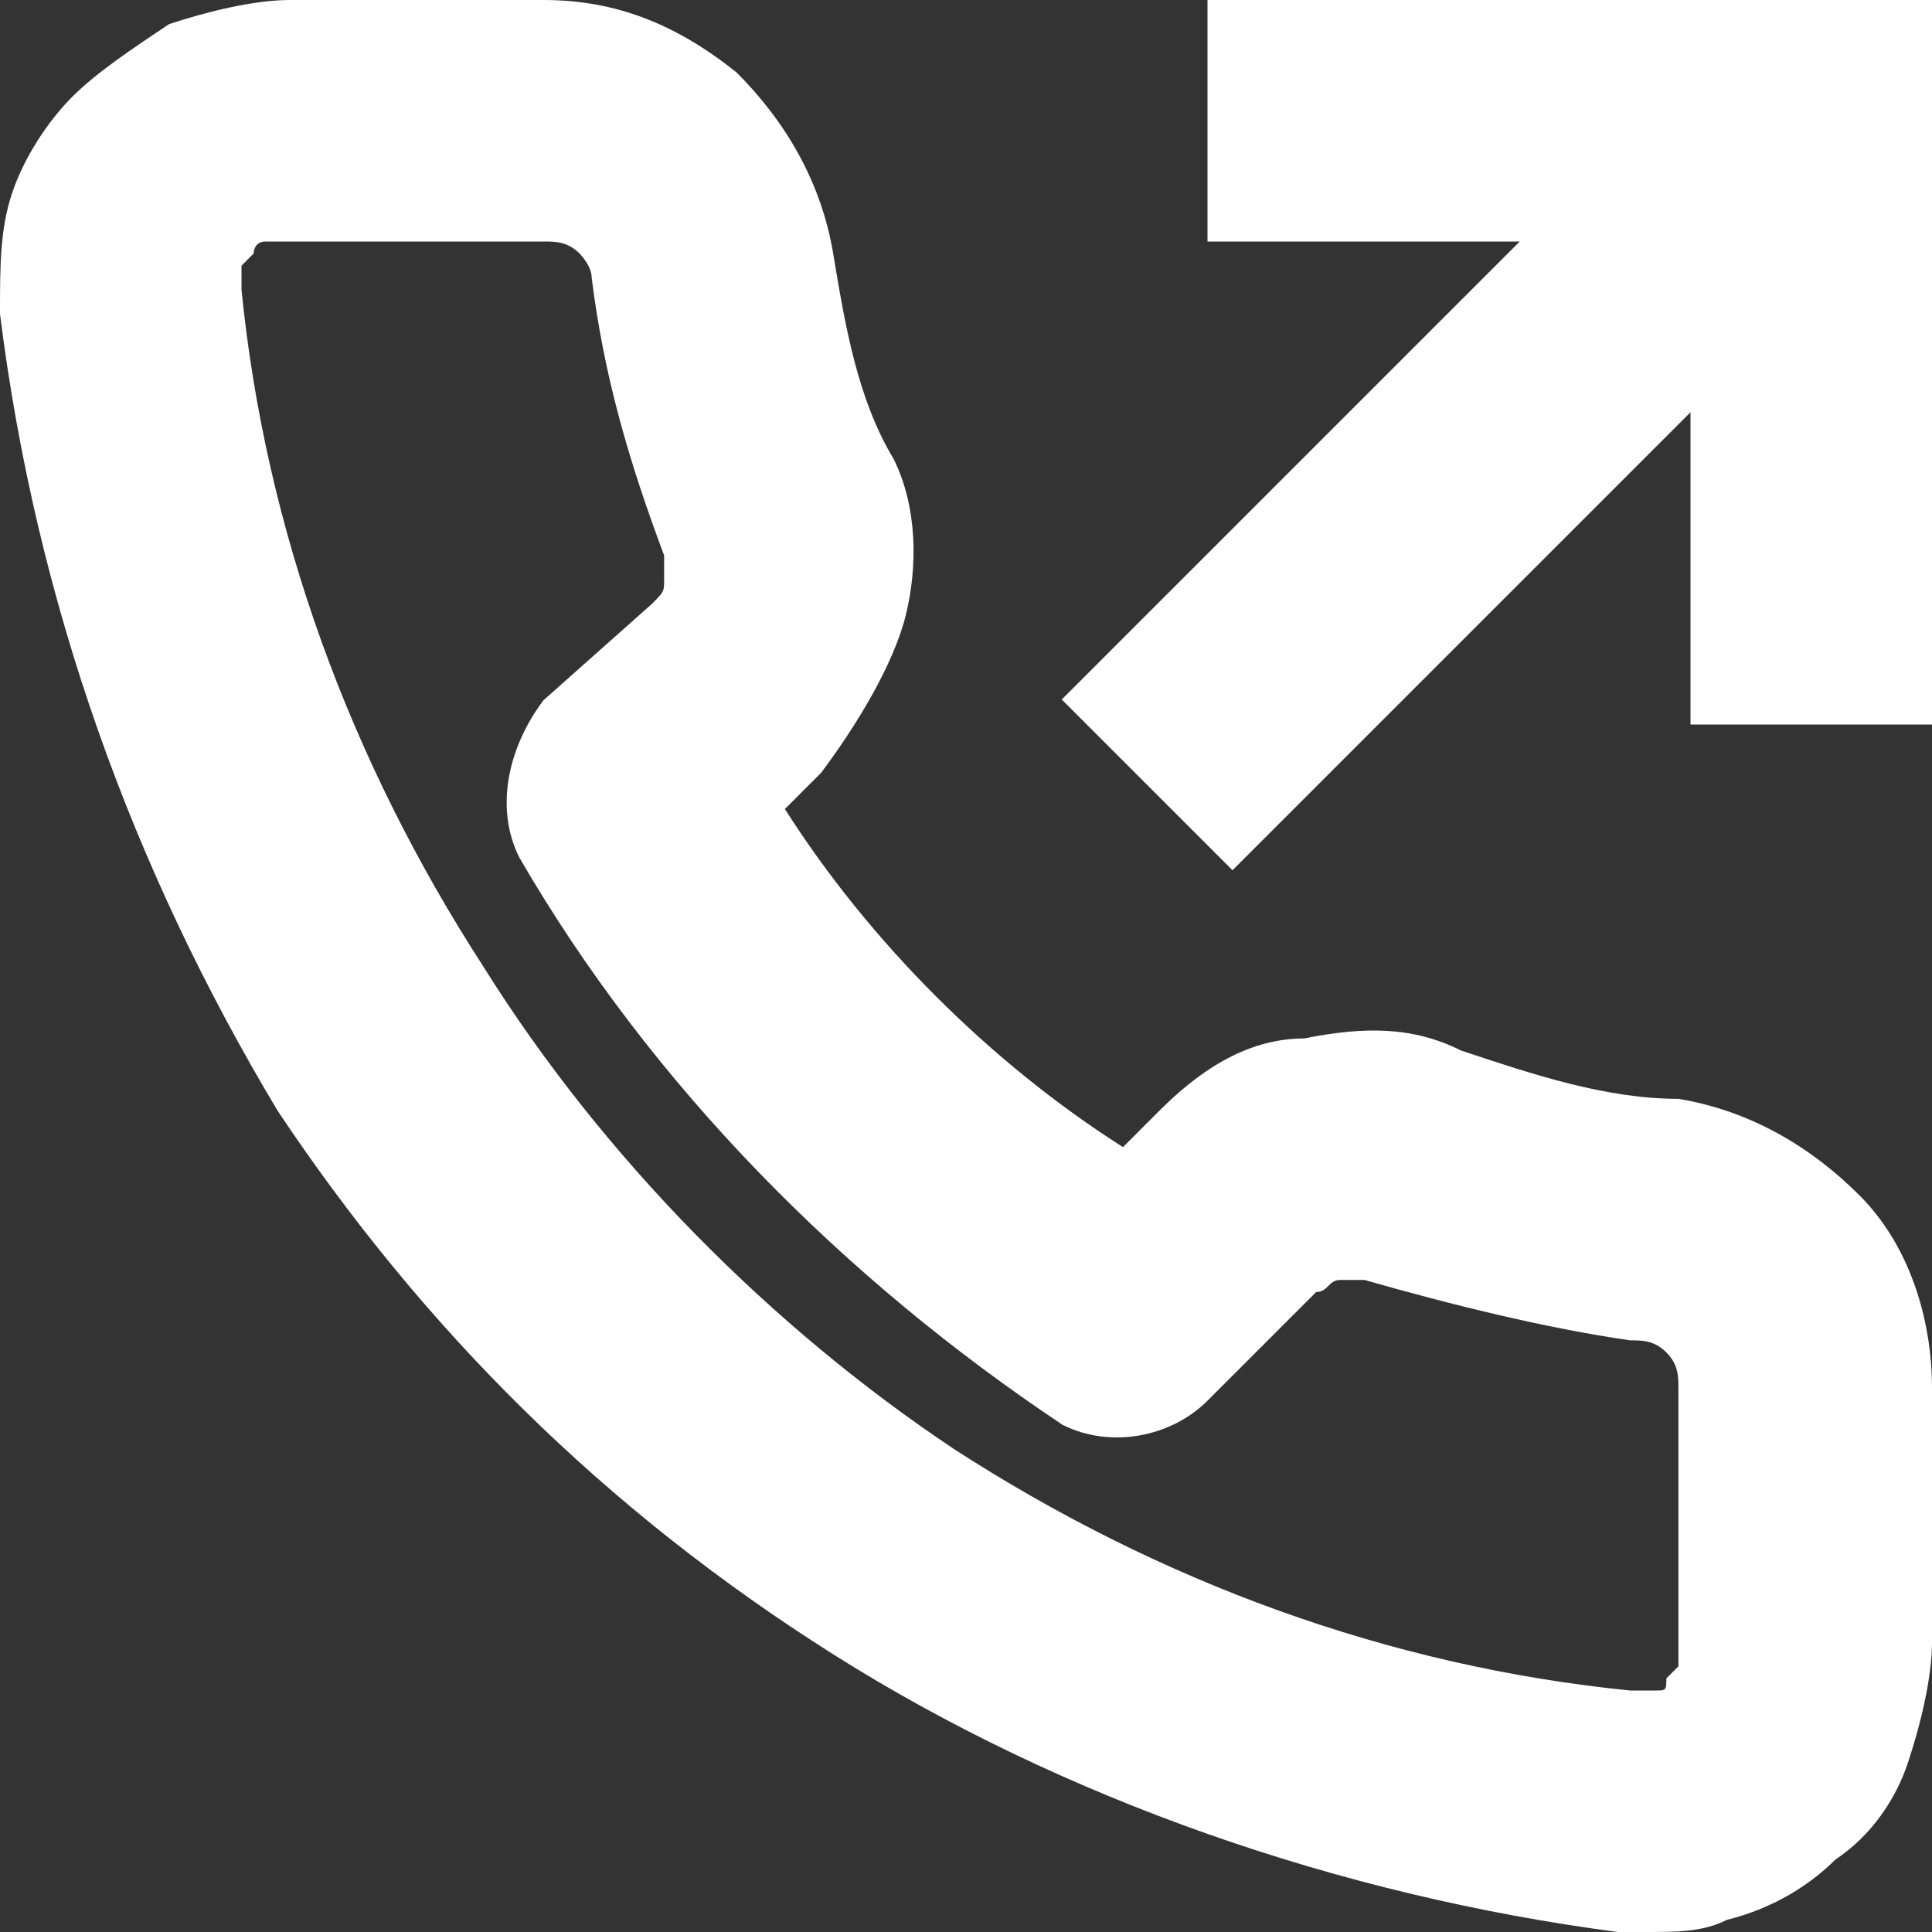 <svg width="16" height="16" viewBox="0 0 16 16" fill="none" xmlns="http://www.w3.org/2000/svg">
<rect x="0" y="0" width="16" height="16" fill="#333333" stroke="none"/>
<path fill-rule="evenodd" clip-rule="evenodd" d="M6.9 13.7C8.8 14.9 11.1 15.7 13.4 16H13.6C13.9 16 14.1 16 14.3 15.9C14.7 15.8 15 15.6 15.2 15.4C15.5 15.2 15.7 14.9 15.8 14.6C15.9 14.3 16 13.9 16 13.6V11.5C16 10.9 15.8 10.3 15.4 9.9C15 9.5 14.5 9.2 13.9 9.1C13.3 9.1 12.7 8.9 12.1 8.7L12.1 8.7C11.7 8.5 11.3 8.5 10.8 8.6C10.3 8.6 9.9 8.9 9.6 9.2L9.3 9.5C8.2 8.8 7.2 7.8 6.5 6.7L6.8 6.4C7.1 6 7.4 5.5 7.5 5.1C7.6 4.7 7.6 4.2 7.4 3.8C7.1 3.3 7 2.7 6.9 2.1C6.8 1.5 6.5 1 6.1 0.6C5.6 0.2 5.1 0 4.5 0H2.4C2.1 0 1.7 0.1 1.4 0.2C1.1 0.4 0.8 0.6 0.6 0.8C0.4 1 0.2 1.3 0.1 1.6C0 1.9 0 2.2 0 2.6C0.3 5 1.1 7.2 2.3 9.2C3.5 11 5 12.5 6.9 13.7ZM2.4 2H4.5C4.6 2 4.7 2 4.8 2.1C4.8 2.1 4.9 2.2 4.9 2.3C5 3.1 5.2 3.8 5.5 4.6V4.8C5.5 4.843 5.5 4.867 5.492 4.889C5.482 4.918 5.457 4.942 5.4 5L4.5 5.8C4.2 6.2 4.1 6.7 4.3 7.1C5.4 9 7 10.6 8.8 11.8C9.2 12 9.7 11.9 10 11.6L10.9 10.7C10.95 10.7 10.975 10.675 11 10.65C11.025 10.625 11.05 10.6 11.1 10.6H11.3C12 10.8 12.8 11 13.5 11.1C13.6 11.1 13.7 11.1 13.8 11.2C13.9 11.3 13.9 11.4 13.9 11.5V13.6V13.8L13.8 13.9C13.8 13.95 13.8 13.975 13.787 13.988C13.775 14 13.75 14 13.7 14H13.5C11.5 13.8 9.6 13.1 7.9 12C6.4 11 5 9.6 4 8C2.9 6.3 2.2 4.4 2 2.4V2.2L2.1 2.1C2.1 2.1 2.1 2 2.2 2H2.4ZM10 0H15H16V1V6H14V3.414L10.207 7.207L8.793 5.793L12.586 2H10V0Z" fill="white"/>
</svg>
